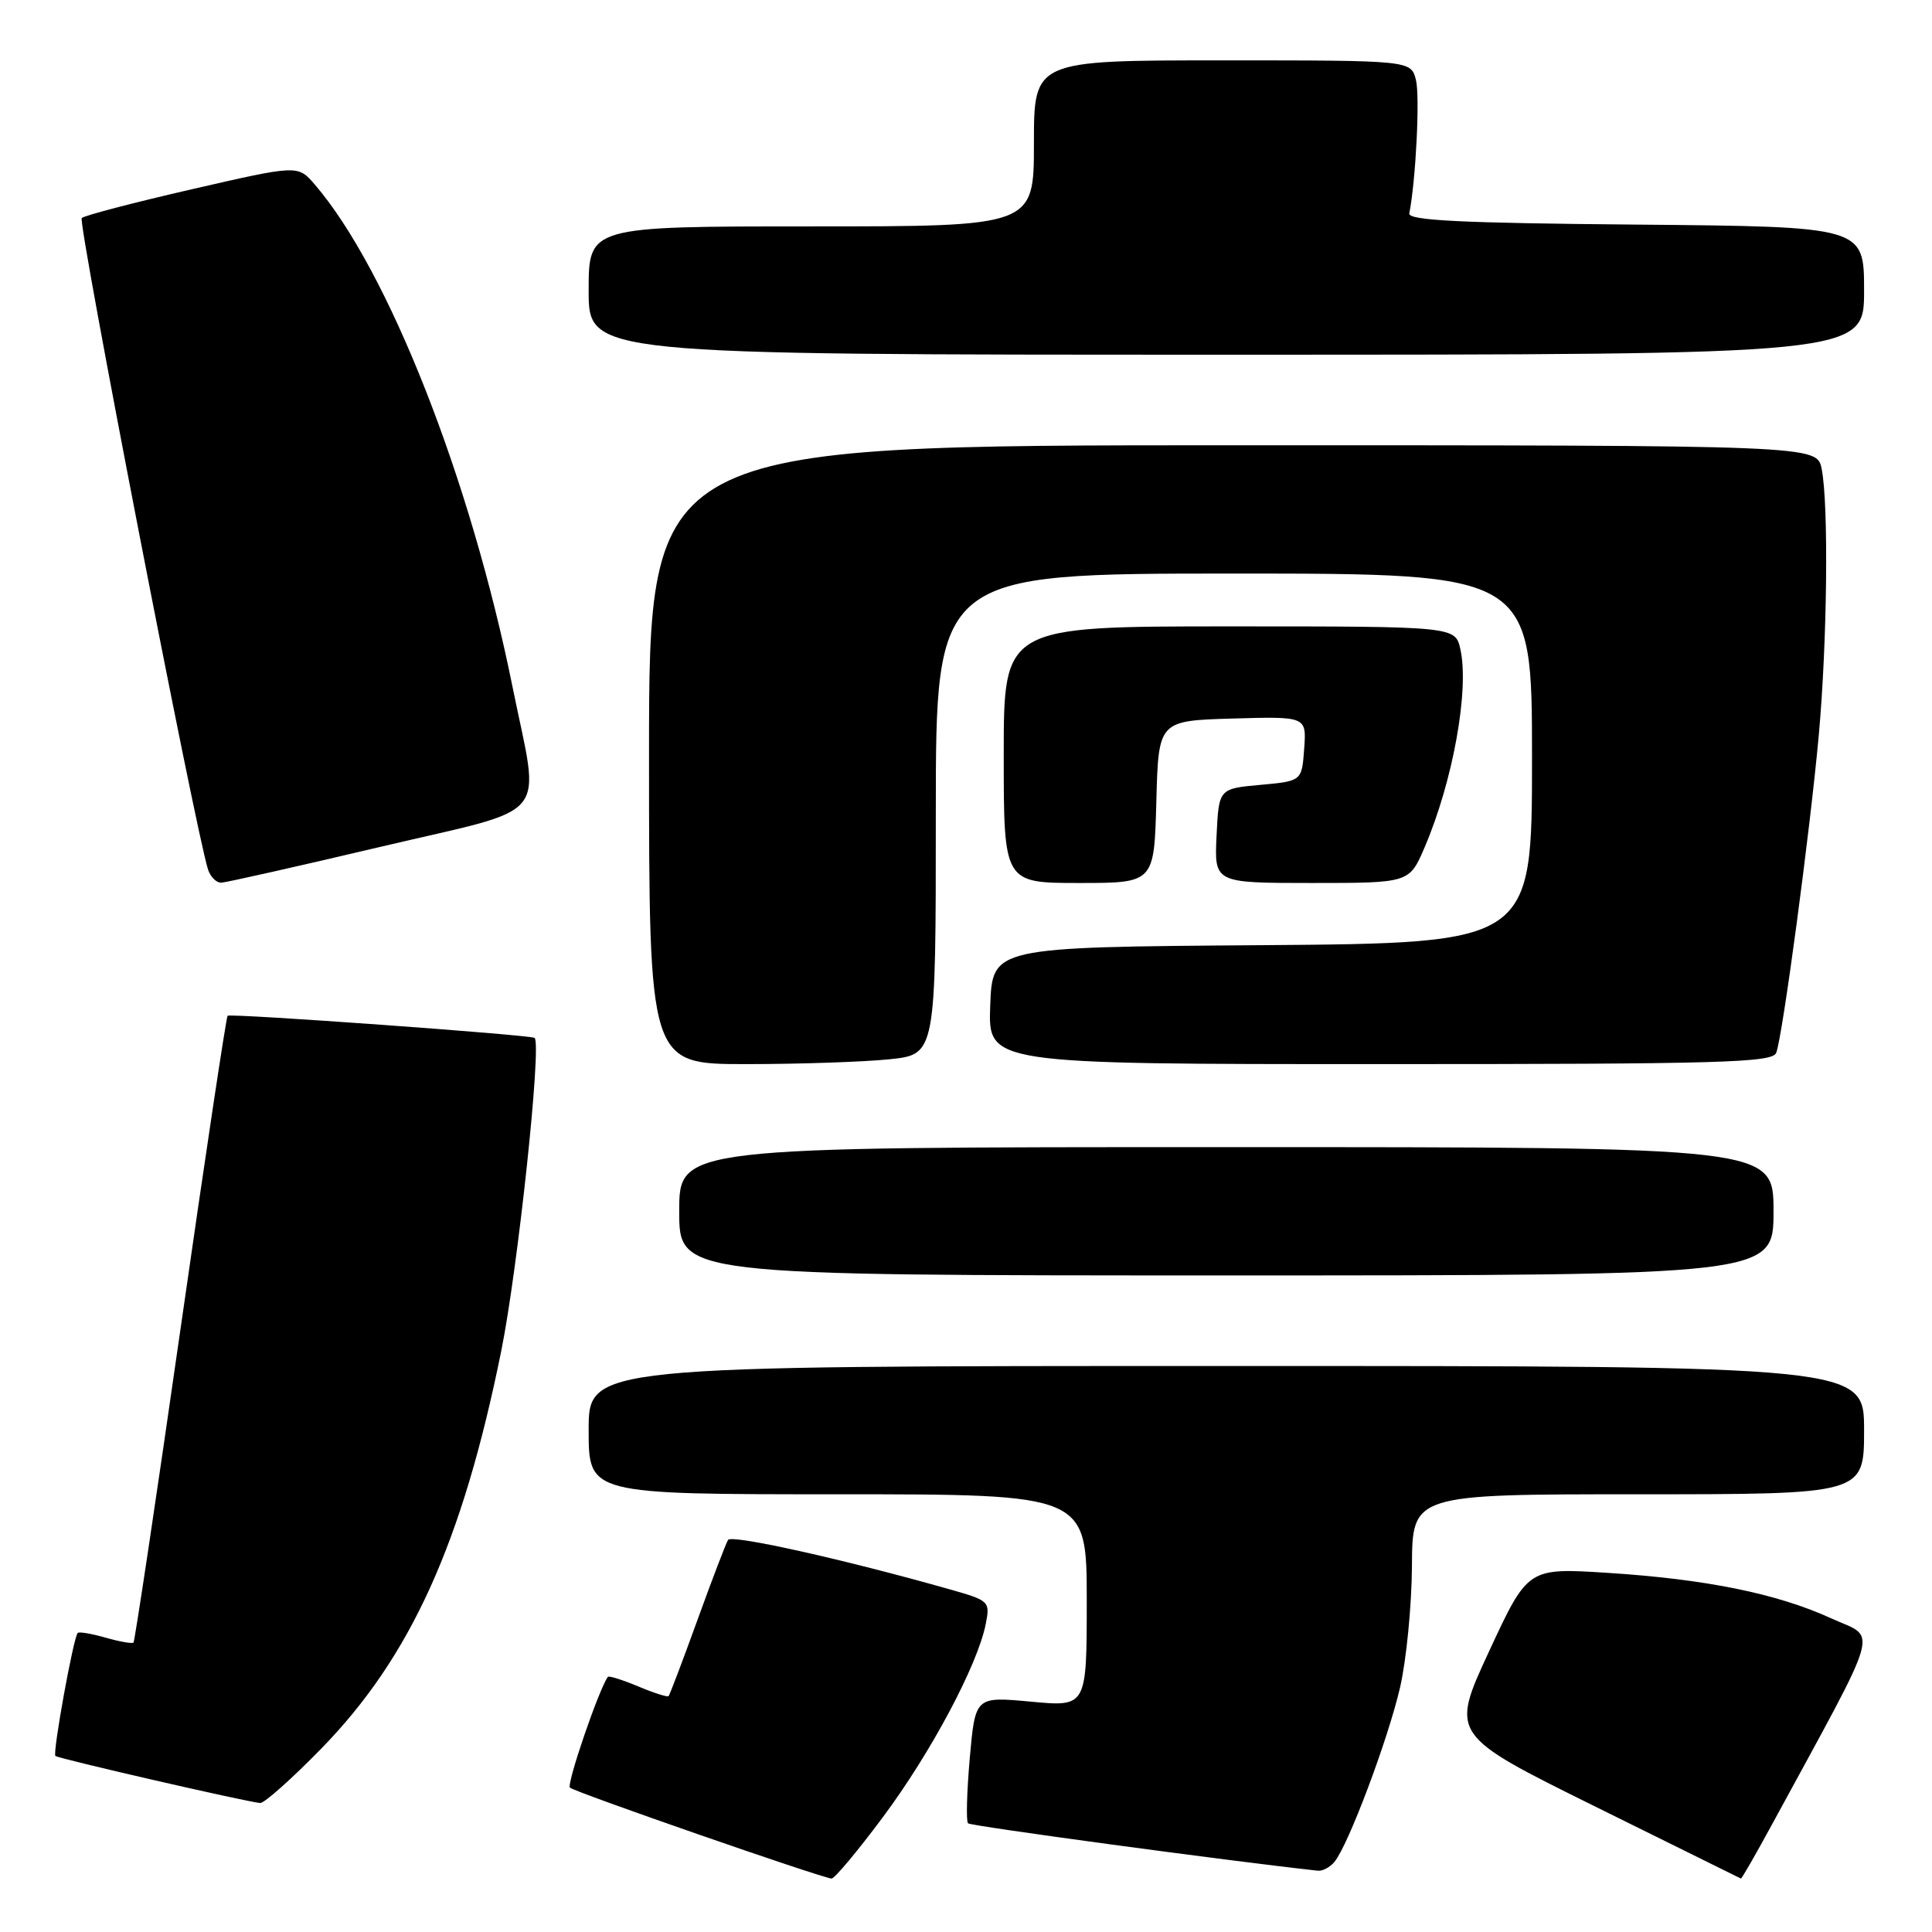 <?xml version="1.0" encoding="UTF-8" standalone="no"?>
<!DOCTYPE svg PUBLIC "-//W3C//DTD SVG 1.1//EN" "http://www.w3.org/Graphics/SVG/1.1/DTD/svg11.dtd" >
<svg xmlns="http://www.w3.org/2000/svg" xmlns:xlink="http://www.w3.org/1999/xlink" version="1.1" viewBox="0 0 256 256">
 <g >
 <path fill="currentColor"
d=" M 117.01 240.75 C 123.35 232.24 129.52 220.66 130.61 215.22 C 131.21 212.19 131.11 212.09 125.86 210.60 C 111.78 206.61 96.93 203.30 96.47 204.05 C 96.19 204.50 94.36 209.28 92.41 214.67 C 90.46 220.06 88.74 224.59 88.59 224.75 C 88.43 224.90 86.61 224.32 84.55 223.45 C 82.48 222.59 80.68 222.02 80.55 222.19 C 79.38 223.76 75.05 236.39 75.52 236.87 C 76.08 237.44 108.57 248.73 110.18 248.92 C 110.56 248.96 113.63 245.29 117.01 240.75 Z  M 234.80 241.75 C 249.54 214.64 248.79 217.25 242.67 214.45 C 235.49 211.16 226.02 209.24 212.99 208.41 C 202.45 207.74 202.45 207.74 197.31 218.81 C 192.18 229.88 192.18 229.88 211.34 239.36 C 221.88 244.57 230.58 248.87 230.68 248.92 C 230.78 248.96 232.63 245.74 234.80 241.75 Z  M 176.82 246.71 C 178.65 244.51 183.90 230.55 185.51 223.62 C 186.35 219.99 187.06 212.74 187.09 207.51 C 187.14 198.00 187.14 198.00 217.07 198.00 C 247.00 198.00 247.00 198.00 247.00 189.50 C 247.00 181.00 247.00 181.00 162.50 181.00 C 78.00 181.00 78.00 181.00 78.00 189.50 C 78.00 198.00 78.00 198.00 111.00 198.00 C 144.00 198.00 144.00 198.00 144.00 212.09 C 144.00 226.17 144.00 226.17 136.61 225.48 C 129.23 224.79 129.23 224.79 128.50 232.95 C 128.11 237.44 128.00 241.33 128.27 241.60 C 128.63 241.96 162.67 246.57 174.63 247.88 C 175.25 247.94 176.24 247.42 176.82 246.71 Z  M 42.52 231.75 C 54.42 219.58 61.28 204.43 66.42 179.00 C 68.62 168.09 71.79 138.41 70.84 137.53 C 70.41 137.13 30.62 134.26 30.16 134.59 C 29.98 134.73 27.17 153.40 23.92 176.08 C 20.67 198.77 17.86 217.47 17.69 217.65 C 17.51 217.82 15.85 217.53 14.00 217.00 C 12.15 216.47 10.48 216.19 10.30 216.37 C 9.73 216.93 6.95 232.28 7.34 232.67 C 7.69 233.02 32.48 238.72 34.47 238.91 C 35.00 238.96 38.62 235.74 42.52 231.75 Z  M 235.00 160.50 C 235.00 152.00 235.00 152.00 162.50 152.00 C 90.00 152.00 90.00 152.00 90.00 160.50 C 90.00 169.00 90.00 169.00 162.50 169.00 C 235.00 169.00 235.00 169.00 235.00 160.50 Z  M 117.85 140.36 C 124.00 139.72 124.00 139.72 124.00 107.86 C 124.00 76.00 124.00 76.00 163.50 76.00 C 203.00 76.00 203.00 76.00 203.00 100.49 C 203.00 124.97 203.00 124.97 167.25 125.24 C 131.50 125.50 131.50 125.50 131.21 133.25 C 130.92 141.00 130.92 141.00 182.85 141.00 C 228.13 141.00 234.86 140.81 235.36 139.50 C 236.20 137.32 239.82 110.33 240.99 97.50 C 242.12 85.14 242.32 66.86 241.38 62.13 C 240.75 59.00 240.75 59.00 163.38 59.00 C 86.00 59.00 86.00 59.00 86.00 100.00 C 86.00 141.00 86.00 141.00 98.85 141.00 C 105.92 141.00 114.47 140.71 117.85 140.36 Z  M 50.50 112.19 C 73.44 106.78 71.56 109.07 67.91 91.00 C 62.35 63.47 51.44 35.76 41.70 24.44 C 39.47 21.85 39.47 21.85 25.49 25.06 C 17.79 26.83 11.20 28.55 10.83 28.89 C 10.27 29.40 25.86 109.82 27.56 115.20 C 27.88 116.19 28.67 116.98 29.32 116.96 C 29.97 116.93 39.50 114.79 50.50 112.19 Z  M 153.22 106.25 C 153.50 95.50 153.50 95.50 163.31 95.21 C 173.12 94.93 173.12 94.93 172.81 99.21 C 172.50 103.50 172.50 103.50 167.00 104.00 C 161.50 104.50 161.50 104.50 161.20 110.75 C 160.90 117.00 160.90 117.00 173.83 117.00 C 186.75 117.00 186.75 117.00 188.78 112.25 C 192.52 103.50 194.70 91.44 193.51 86.04 C 192.84 83.00 192.84 83.00 162.92 83.00 C 133.00 83.00 133.00 83.00 133.00 100.00 C 133.00 117.00 133.00 117.00 142.97 117.00 C 152.93 117.00 152.93 117.00 153.22 106.25 Z  M 247.00 38.51 C 247.00 30.03 247.00 30.03 216.75 29.76 C 193.58 29.56 186.56 29.21 186.74 28.28 C 187.61 23.86 188.16 12.77 187.62 10.60 C 186.96 8.00 186.96 8.00 161.98 8.00 C 137.00 8.00 137.00 8.00 137.00 19.00 C 137.00 30.00 137.00 30.00 107.50 30.00 C 78.00 30.00 78.00 30.00 78.00 38.50 C 78.00 47.00 78.00 47.00 162.50 47.00 C 247.00 47.00 247.00 47.00 247.00 38.51 Z "/>
</g>
</svg>